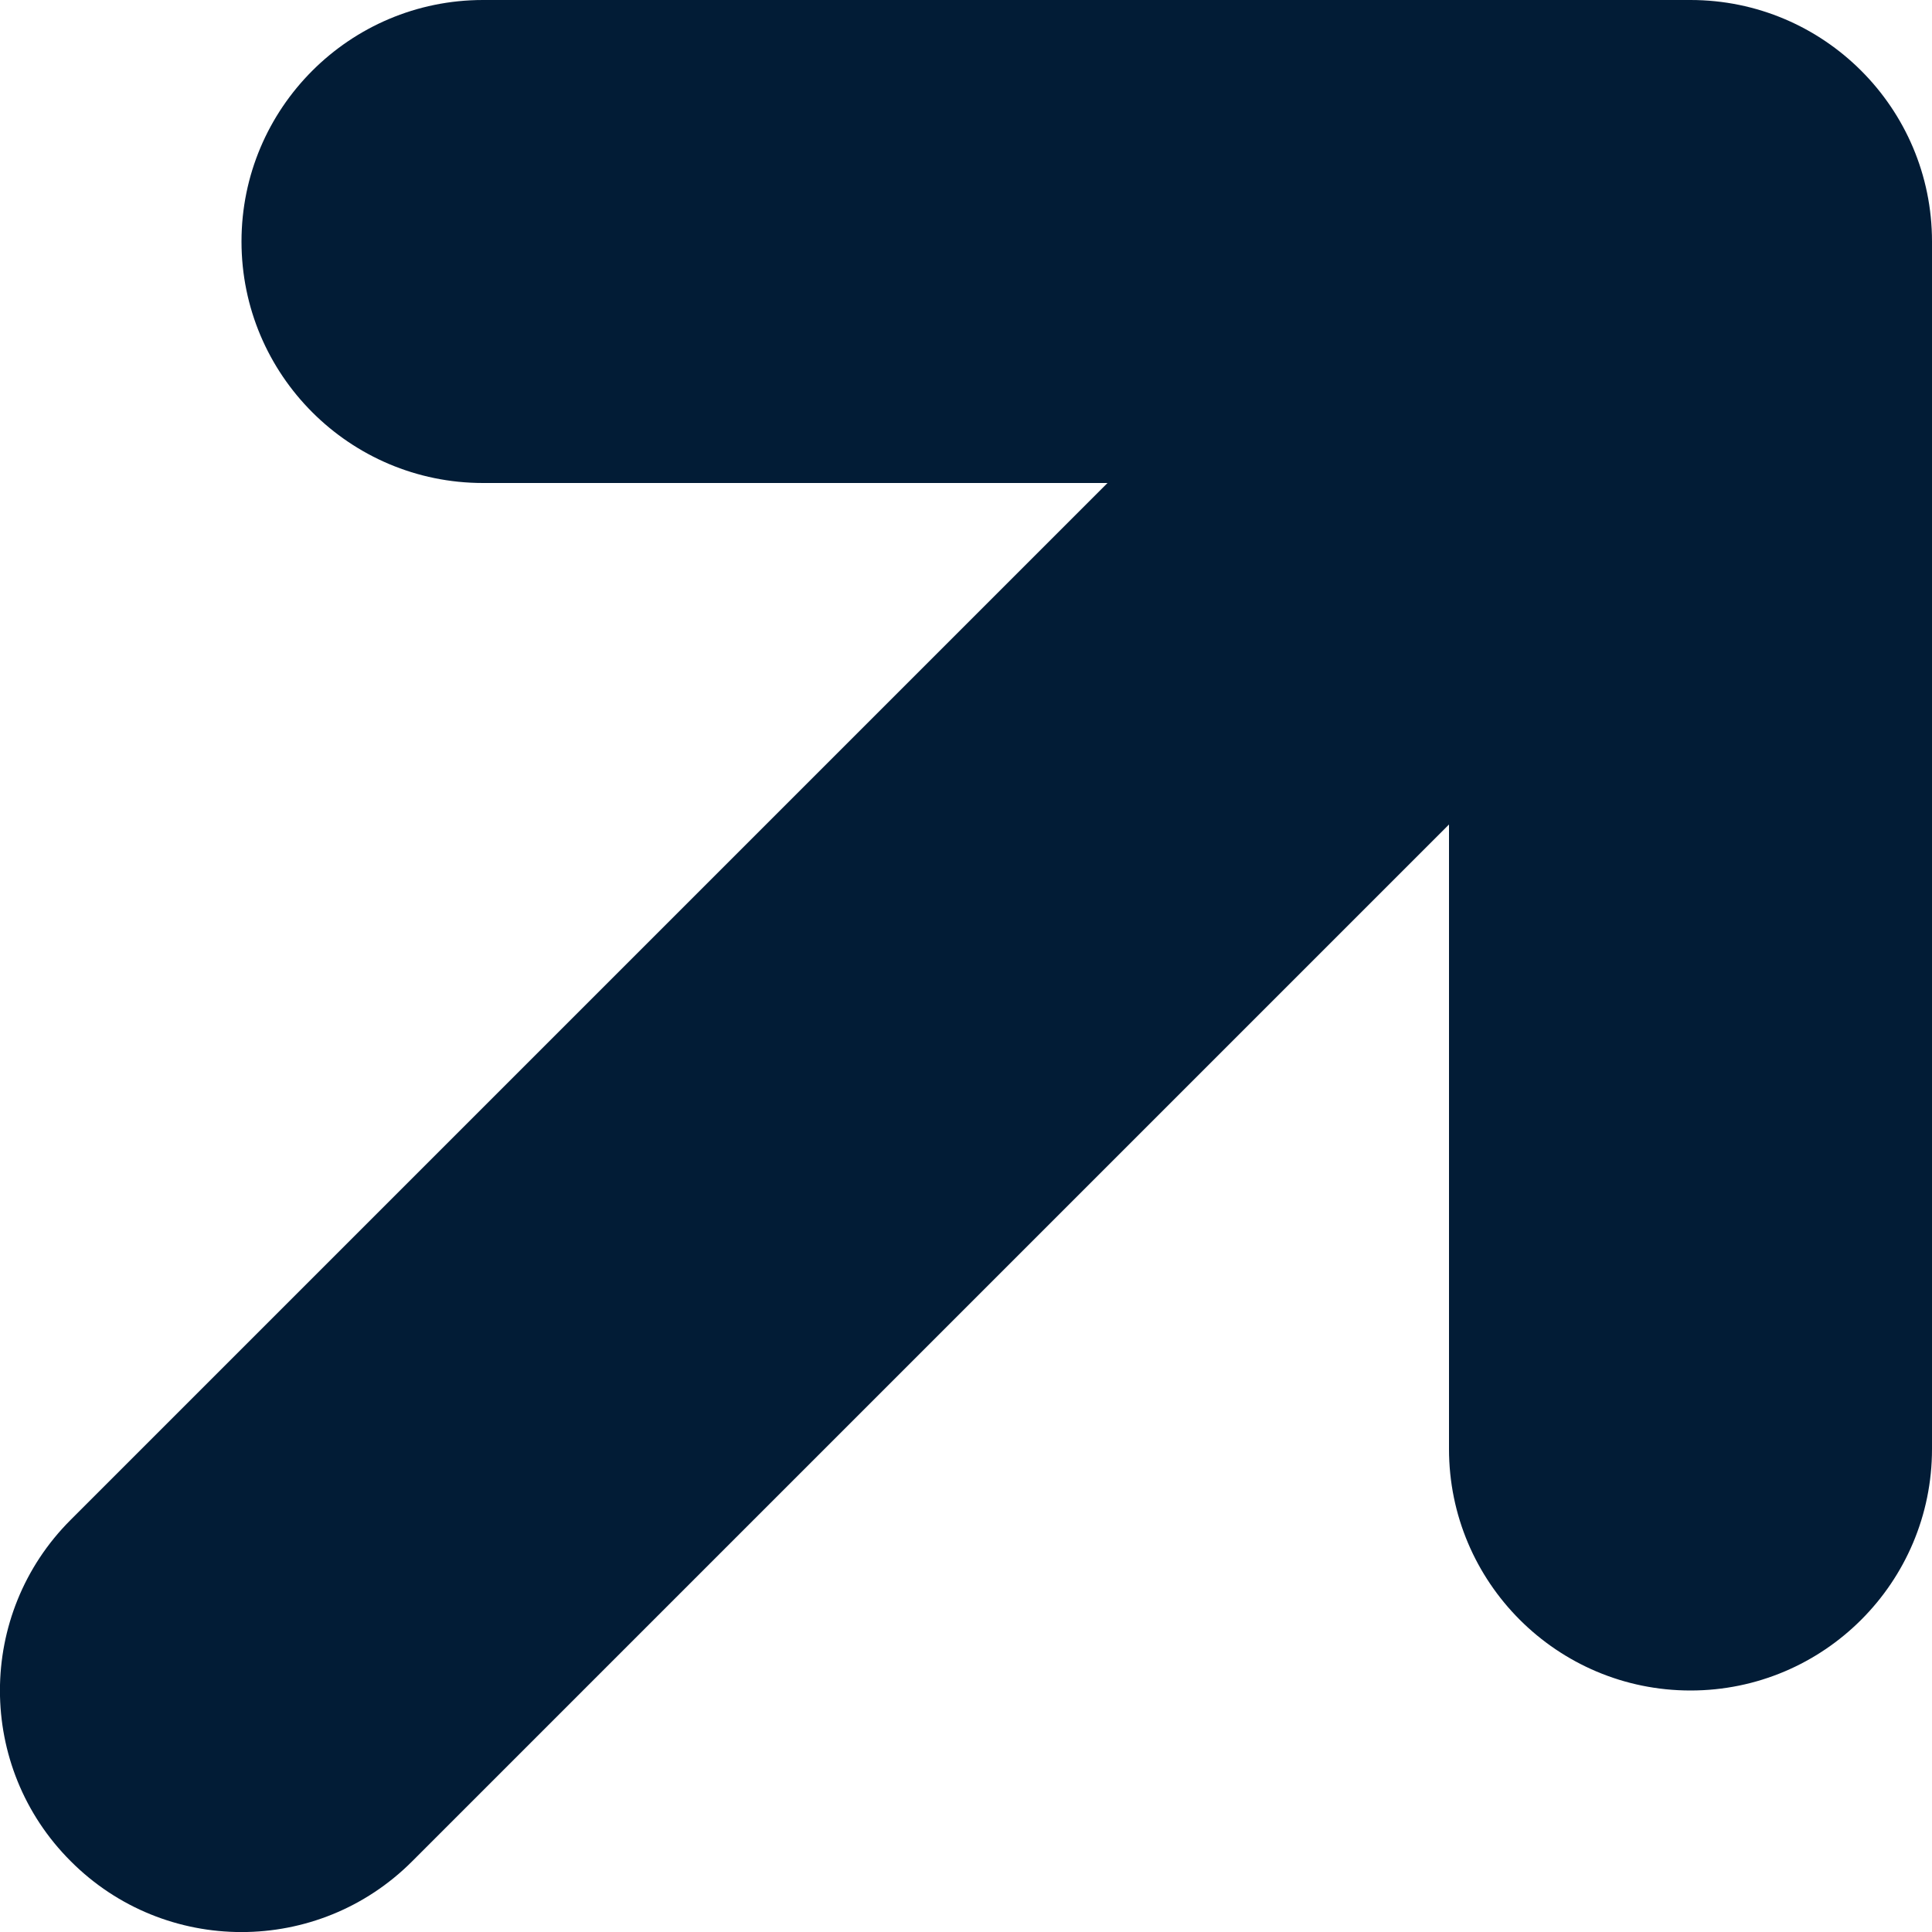 <svg width="8" height="8" viewBox="0 0 8 8" fill="none" xmlns="http://www.w3.org/2000/svg">
<path d="M2 0C1.448 0 1 0.448 1 1C1 1.552 1.448 2 2 2V0ZM7 1H8C8 0.448 7.552 0 7 0V1ZM6 6C6 6.552 6.448 7 7 7C7.552 7 8 6.552 8 6H6ZM0.293 6.293C-0.098 6.683 -0.098 7.317 0.293 7.707C0.683 8.098 1.317 8.098 1.707 7.707L0.293 6.293ZM2 2H7V0H2V2ZM6 1V6H8V1H6ZM6.293 0.293L0.293 6.293L1.707 7.707L7.707 1.707L6.293 0.293Z" fill="#021C36"/>
</svg>

